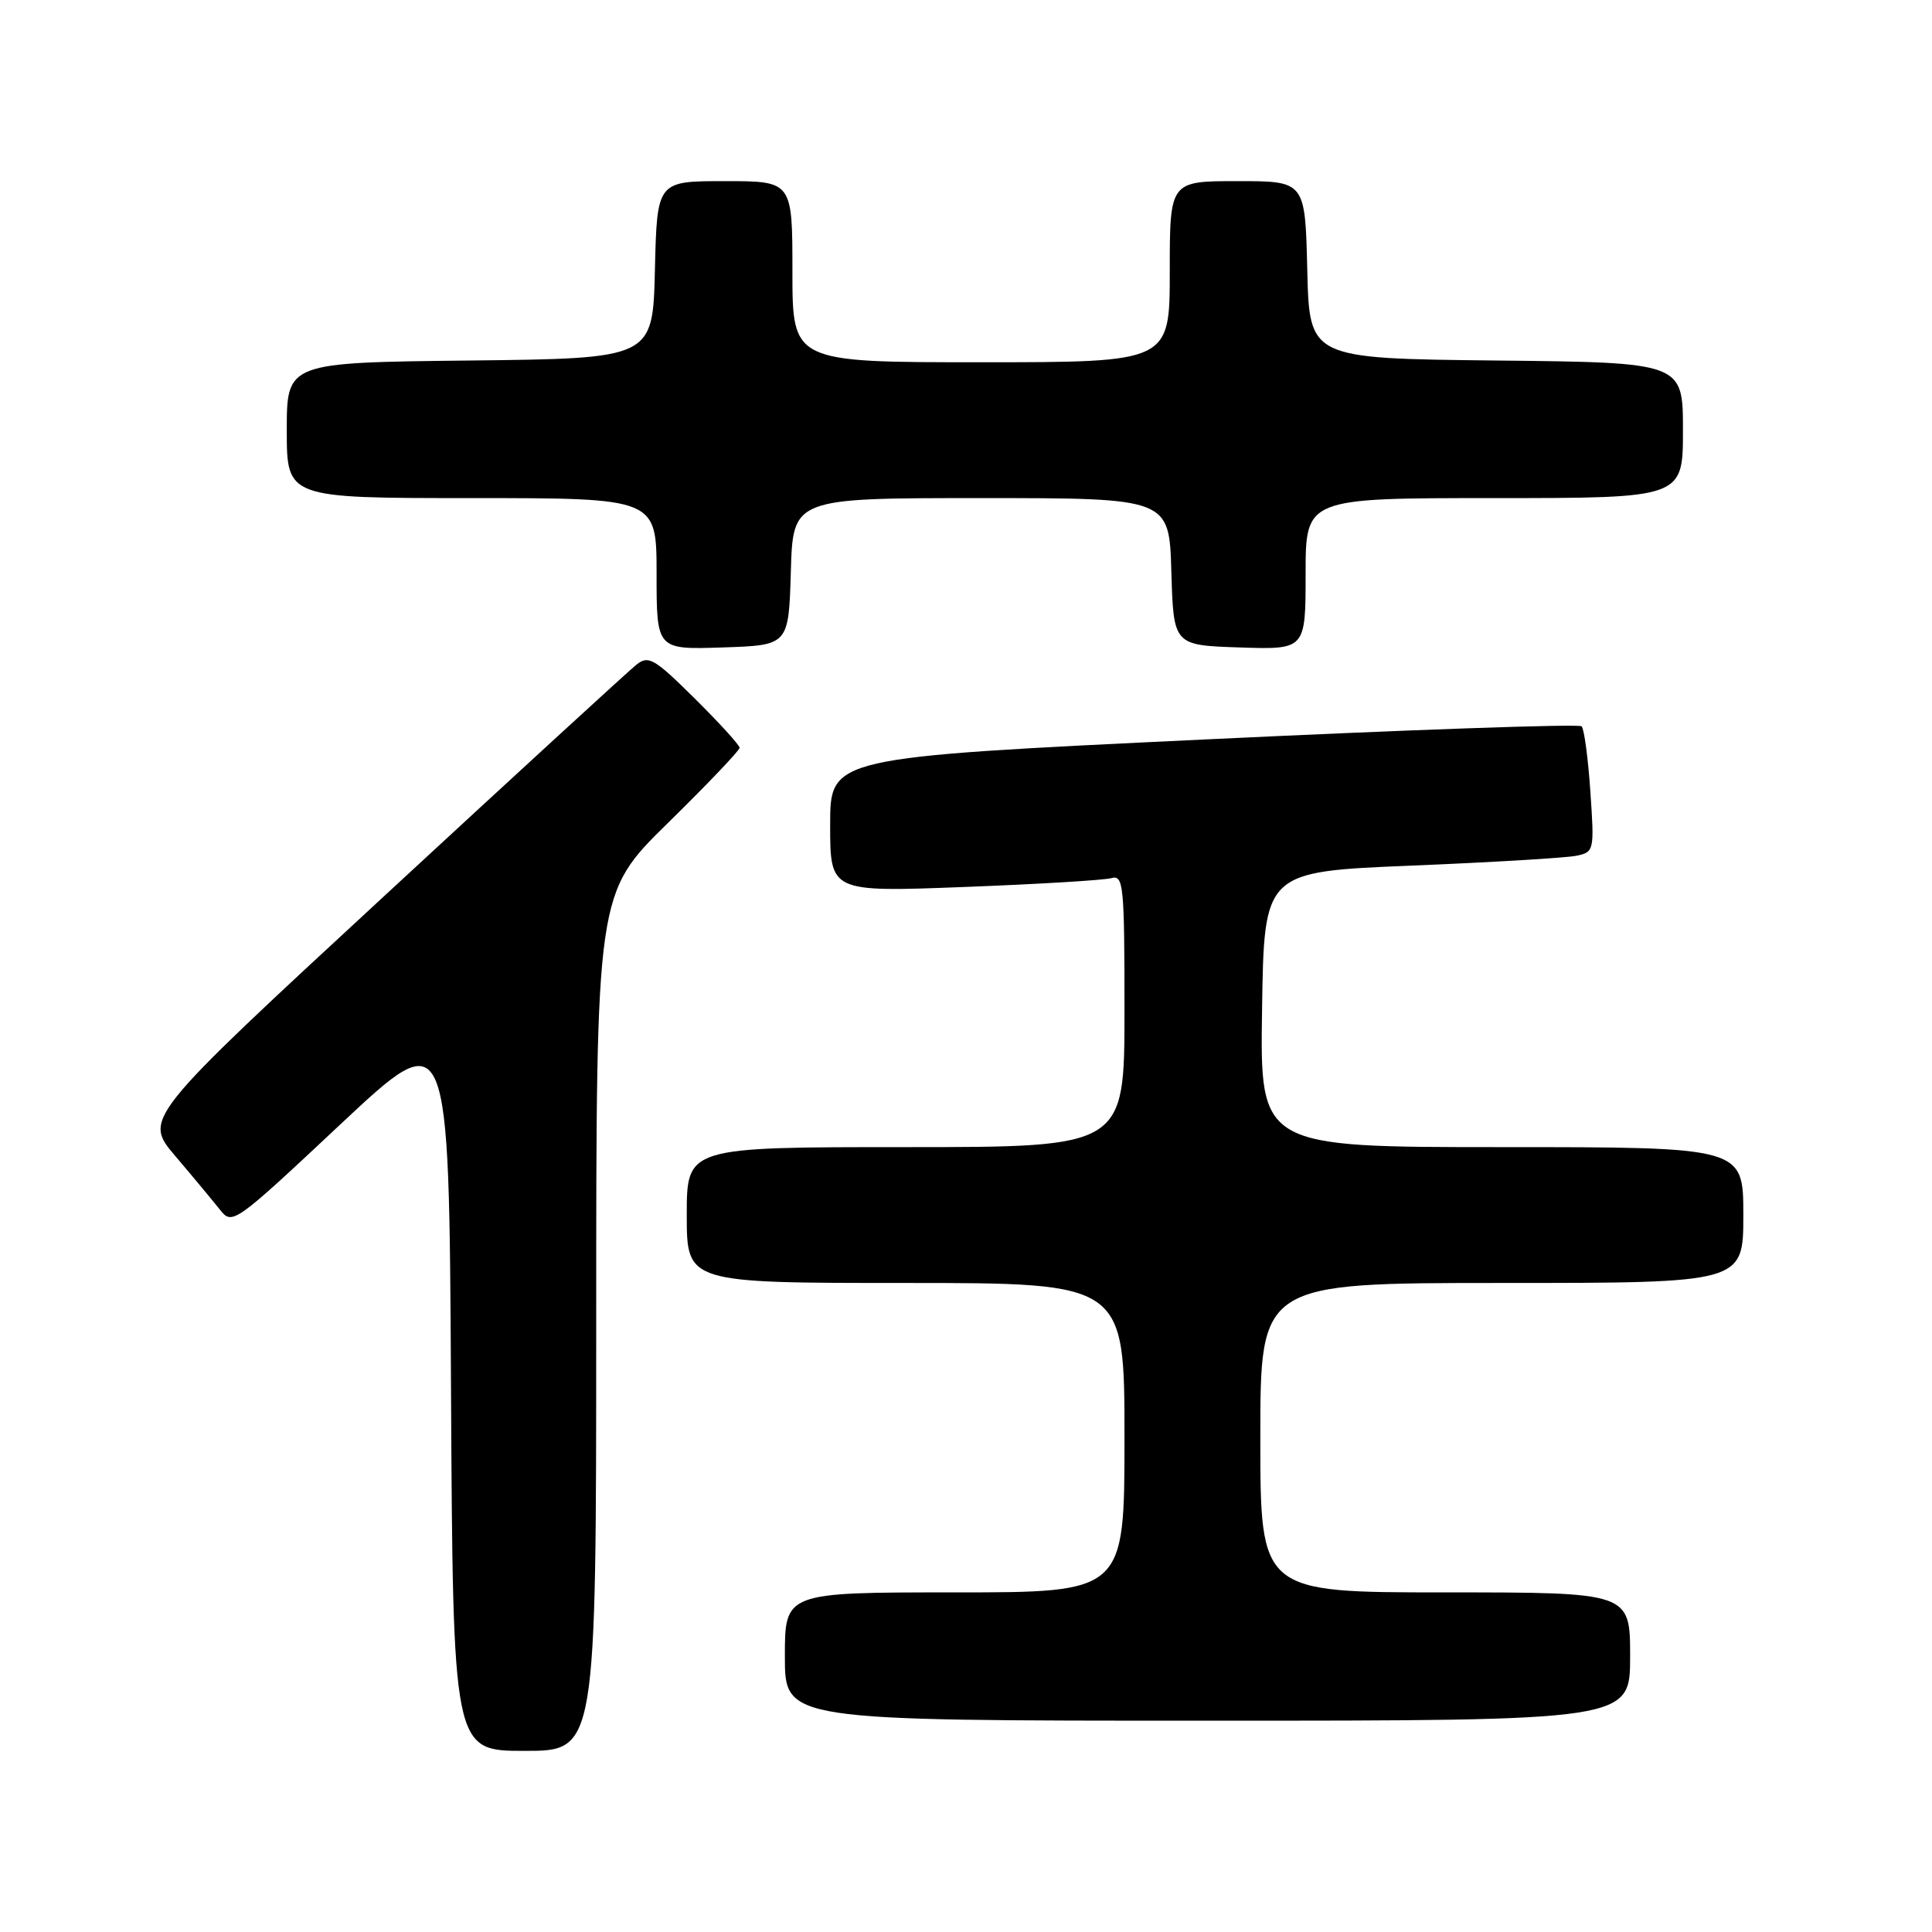 <?xml version="1.0" encoding="UTF-8" standalone="no"?>
<!DOCTYPE svg PUBLIC "-//W3C//DTD SVG 1.1//EN" "http://www.w3.org/Graphics/SVG/1.1/DTD/svg11.dtd" >
<svg xmlns="http://www.w3.org/2000/svg" xmlns:xlink="http://www.w3.org/1999/xlink" version="1.1" viewBox="0 0 256 256">
 <g >
 <path fill="currentColor"
d=" M 79.00 175.18 C 79.00 118.37 79.00 118.37 88.50 109.05 C 93.72 103.93 98.00 99.44 98.00 99.09 C 98.00 98.73 95.32 95.79 92.05 92.55 C 86.68 87.23 85.93 86.80 84.32 88.08 C 83.34 88.86 68.24 102.71 50.77 118.86 C 19.00 148.22 19.00 148.22 23.25 153.21 C 25.59 155.96 28.24 159.15 29.15 160.30 C 30.78 162.36 31.03 162.18 45.15 148.94 C 59.50 135.50 59.50 135.50 59.76 183.75 C 60.02 232.00 60.02 232.00 69.51 232.00 C 79.00 232.00 79.00 232.00 79.00 175.18 Z  M 216.00 219.50 C 216.00 211.00 216.00 211.00 191.50 211.00 C 167.00 211.00 167.00 211.00 167.00 190.50 C 167.00 170.00 167.00 170.00 199.00 170.00 C 231.00 170.00 231.00 170.00 231.00 161.00 C 231.00 152.00 231.00 152.00 198.98 152.00 C 166.95 152.00 166.95 152.00 167.23 133.75 C 167.50 115.50 167.50 115.50 187.00 114.70 C 197.72 114.26 207.58 113.67 208.89 113.39 C 211.23 112.90 211.27 112.72 210.73 104.87 C 210.43 100.46 209.91 96.57 209.57 96.24 C 209.24 95.90 186.70 96.69 159.48 97.99 C 110.00 100.35 110.00 100.35 110.00 109.28 C 110.00 118.21 110.00 118.21 127.75 117.53 C 137.51 117.16 146.29 116.63 147.25 116.36 C 148.87 115.90 149.00 117.20 149.00 133.93 C 149.00 152.00 149.00 152.00 120.00 152.00 C 91.00 152.00 91.00 152.00 91.00 161.00 C 91.00 170.00 91.00 170.00 120.00 170.00 C 149.00 170.00 149.00 170.00 149.00 190.50 C 149.00 211.00 149.00 211.00 126.50 211.00 C 104.00 211.00 104.00 211.00 104.00 219.50 C 104.00 228.00 104.00 228.00 160.00 228.00 C 216.00 228.00 216.00 228.00 216.00 219.50 Z  M 104.79 75.75 C 105.07 66.00 105.07 66.00 130.00 66.00 C 154.93 66.00 154.93 66.00 155.21 75.75 C 155.50 85.50 155.50 85.50 164.25 85.79 C 173.00 86.08 173.00 86.08 173.00 76.04 C 173.00 66.00 173.00 66.00 198.00 66.00 C 223.00 66.00 223.00 66.00 223.00 57.02 C 223.00 48.03 223.00 48.03 198.25 47.77 C 173.50 47.50 173.50 47.50 173.22 35.75 C 172.94 24.00 172.94 24.00 163.97 24.00 C 155.00 24.00 155.00 24.00 155.00 36.00 C 155.00 48.00 155.00 48.00 130.00 48.00 C 105.00 48.00 105.00 48.00 105.00 36.00 C 105.00 24.00 105.00 24.00 96.03 24.00 C 87.06 24.00 87.06 24.00 86.78 35.75 C 86.50 47.50 86.50 47.50 62.25 47.77 C 38.00 48.04 38.00 48.04 38.00 57.02 C 38.00 66.00 38.00 66.00 62.50 66.00 C 87.00 66.00 87.00 66.00 87.00 76.04 C 87.00 86.08 87.00 86.08 95.75 85.79 C 104.50 85.50 104.50 85.50 104.79 75.75 Z "/>
</g>
</svg>